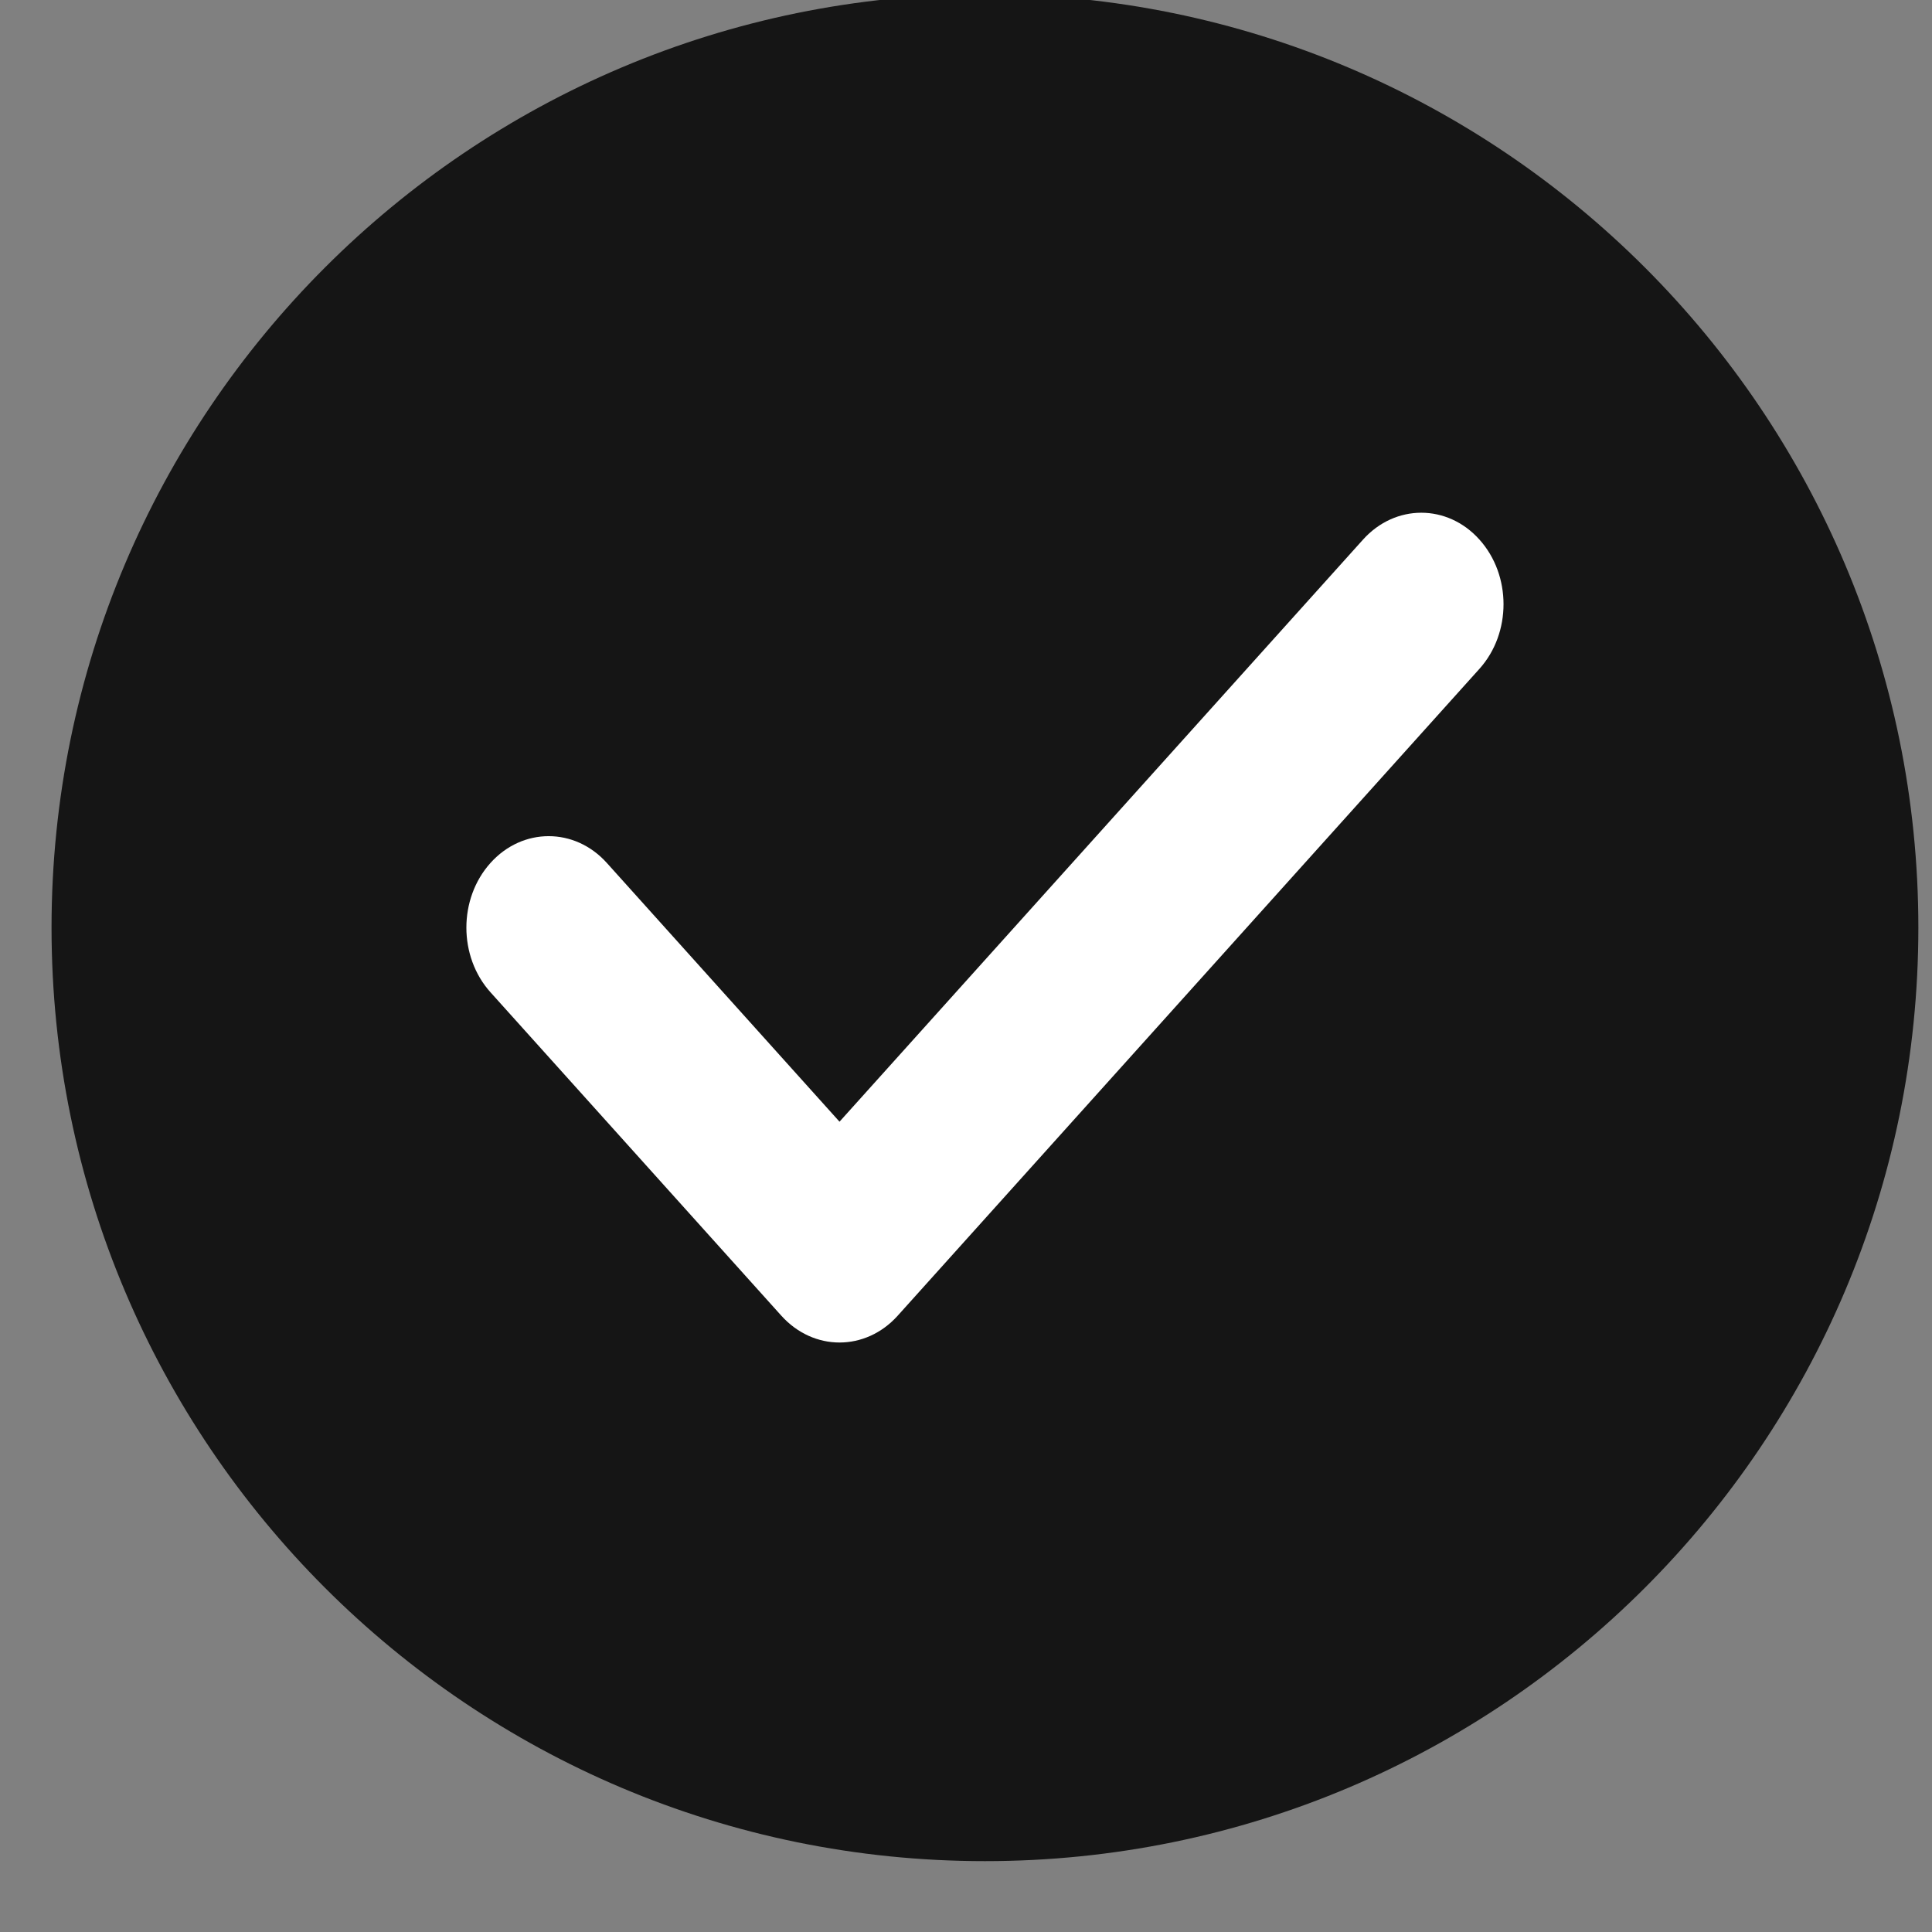 <svg width="34" height="34" viewBox="0 0 34 34" fill="none" xmlns="http://www.w3.org/2000/svg" xmlns:xlink="http://www.w3.org/1999/xlink">
<rect x="0" y="0" width="34" height="34" fill="#808080" stroke="none"/>
<path d="M33.76,16.325C33.76,25.398 26.406,32.753 17.333,32.753C8.261,32.753 0.907,25.398 0.907,16.325C0.907,7.252 8.261,-0.103 17.333,-0.103C26.406,-0.103 33.76,7.252 33.76,16.325Z" fill="#151515"/>
<path d="M26.035,9.495C25.471,8.866 24.554,8.866 23.988,9.495L14.774,19.74L10.679,15.186C10.114,14.558 9.197,14.558 8.632,15.186C8.066,15.815 8.066,16.834 8.632,17.463L13.75,23.154C14.033,23.468 14.403,23.626 14.774,23.626C15.144,23.626 15.515,23.469 15.798,23.154L26.035,11.771C26.601,11.143 26.601,10.123 26.035,9.495Z" fill="#FFFFFF"/>
</svg>
